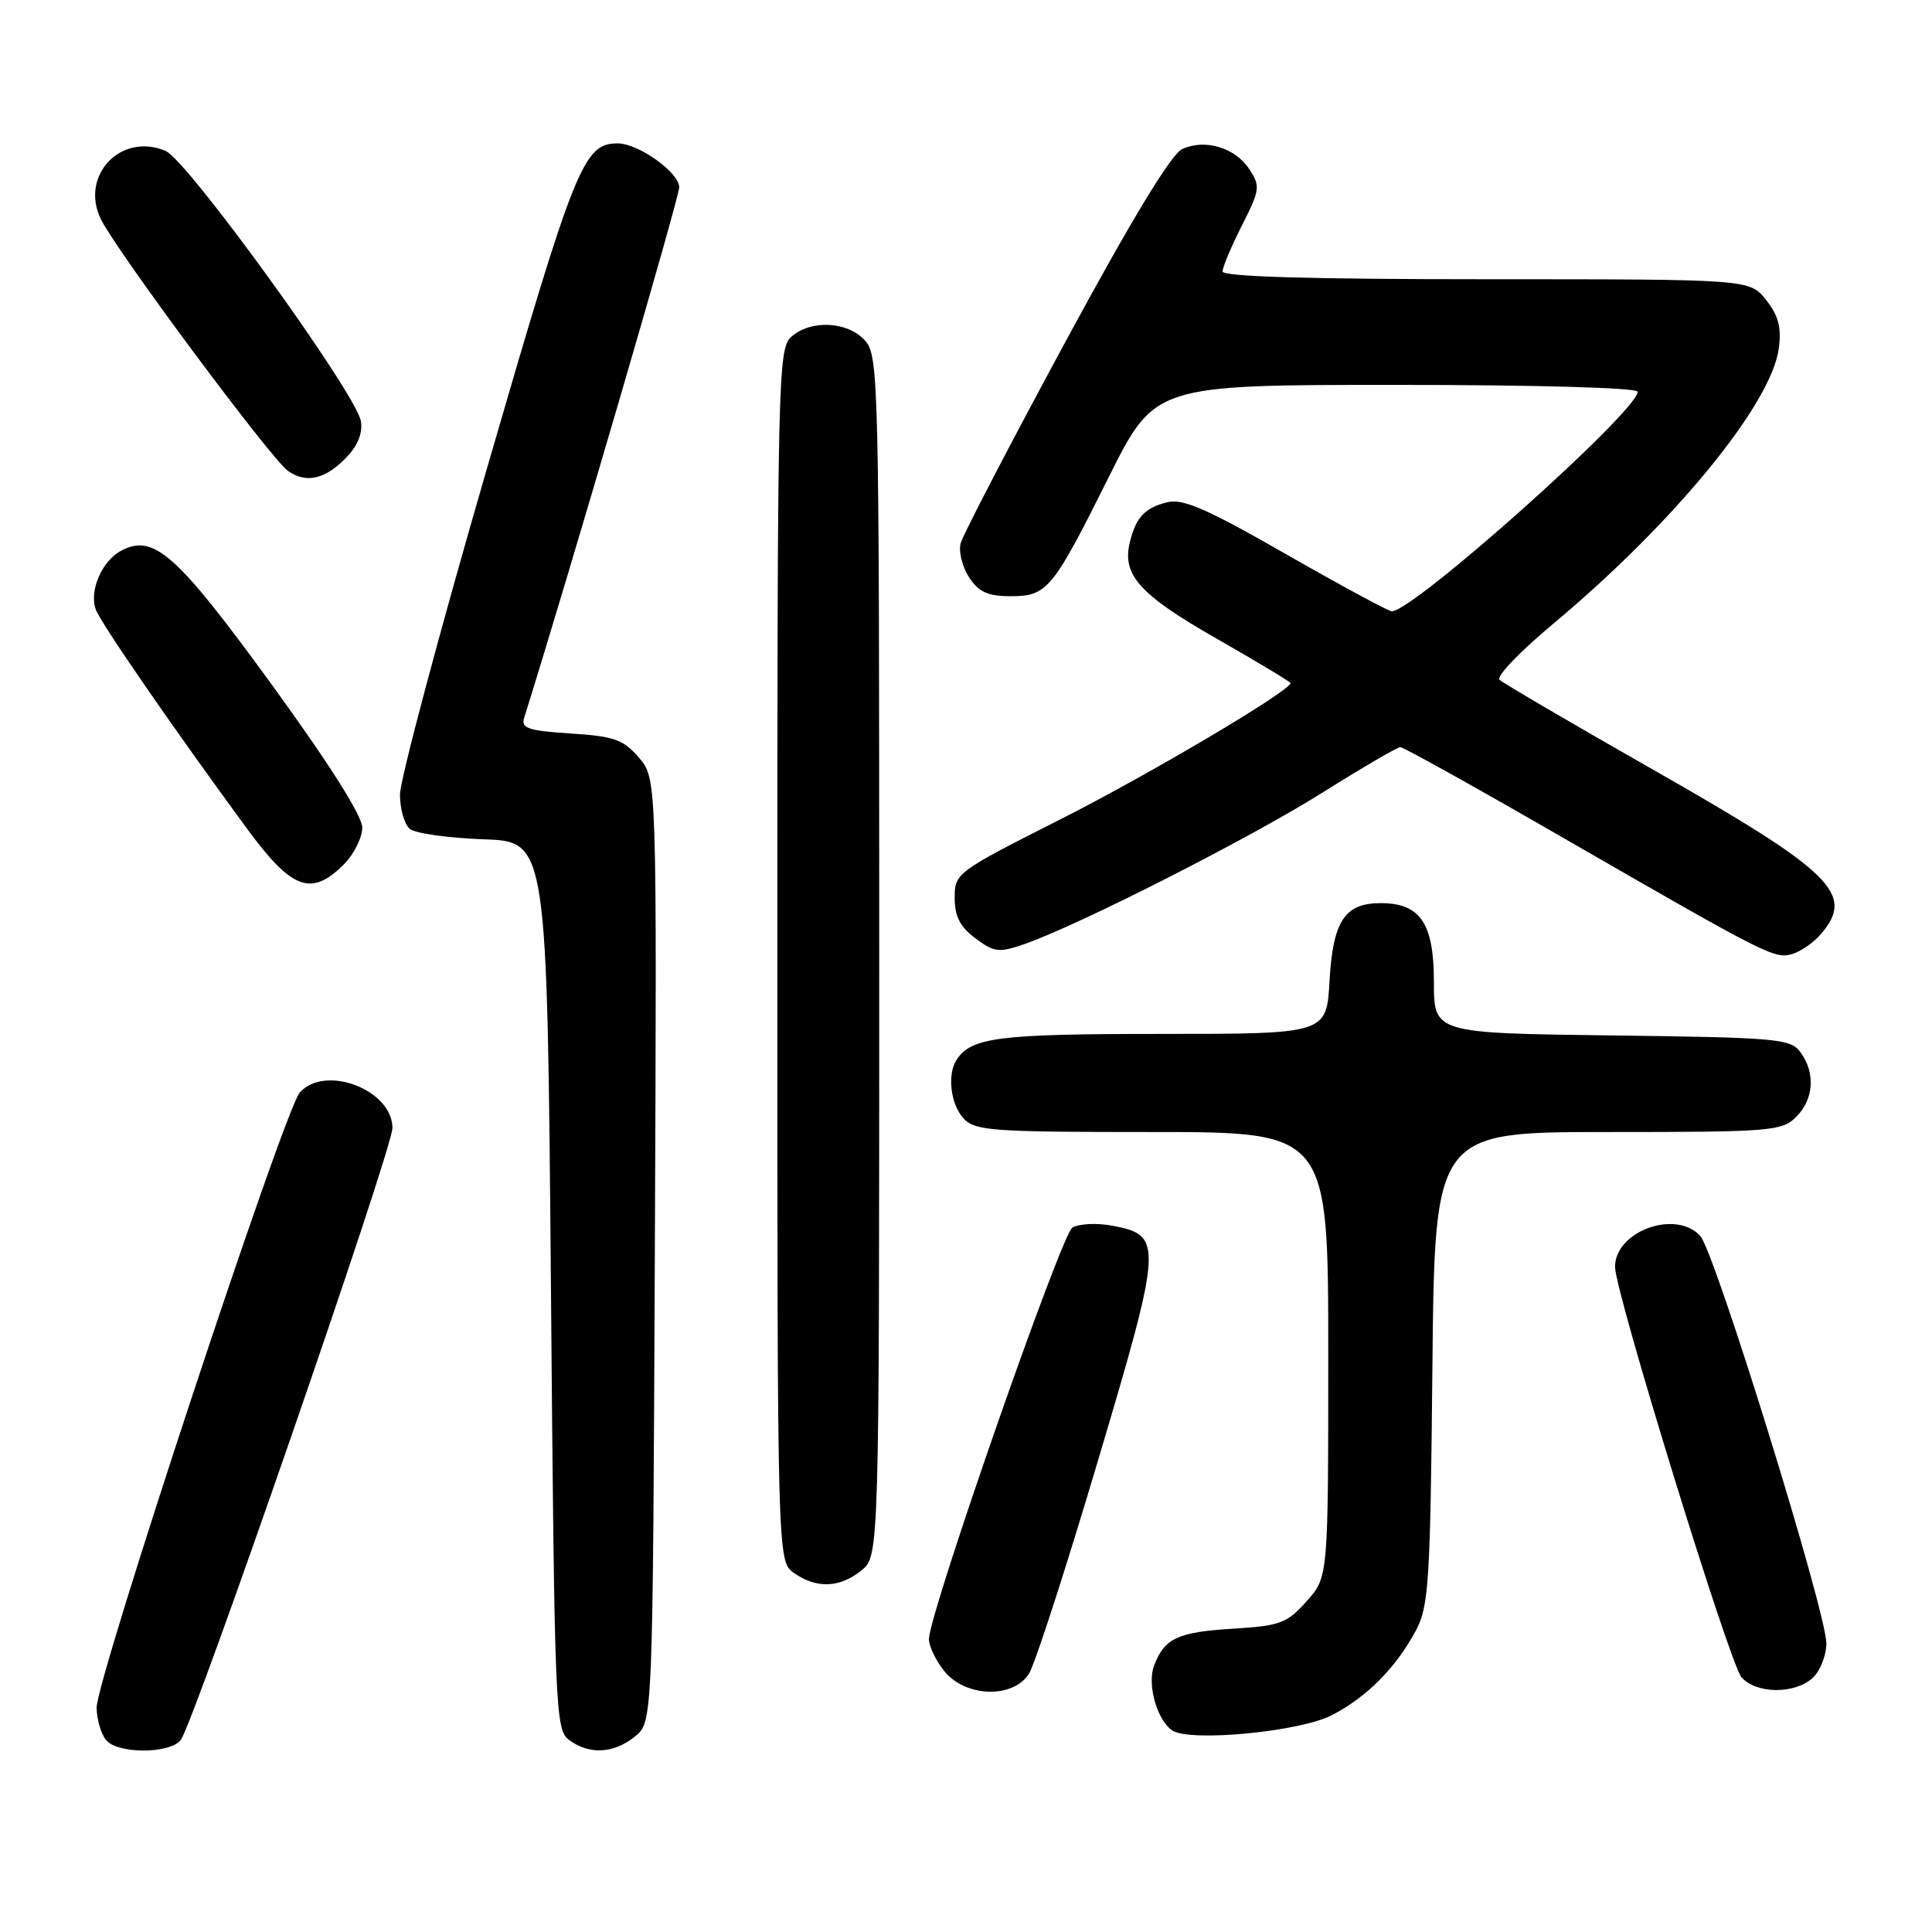 <?xml version="1.0" encoding="UTF-8" standalone="no"?>
<!DOCTYPE svg PUBLIC "-//W3C//DTD SVG 1.1//EN" "http://www.w3.org/Graphics/SVG/1.1/DTD/svg11.dtd" >
<svg xmlns="http://www.w3.org/2000/svg" xmlns:xlink="http://www.w3.org/1999/xlink" version="1.1" viewBox="0 0 256 256">
 <g >
 <path fill="currentColor"
d=" M 23.93 230.59 C 25.60 228.58 52.00 152.28 52.00 149.47 C 52.00 144.42 43.12 141.00 39.73 144.75 C 37.67 147.03 12.71 222.64 12.80 226.32 C 12.84 227.87 13.40 229.78 14.06 230.57 C 15.59 232.41 22.40 232.42 23.93 230.59 Z  M 84.14 230.09 C 86.50 228.18 86.50 228.18 86.77 165.67 C 87.04 103.16 87.04 103.16 84.66 100.39 C 82.59 97.98 81.38 97.56 75.60 97.19 C 70.01 96.83 69.02 96.50 69.45 95.13 C 75.36 76.28 90.00 26.18 90.00 24.82 C 90.00 22.86 84.61 19.01 81.86 19.00 C 77.32 18.99 76.21 21.77 64.50 62.15 C 58.17 83.96 53.00 103.37 53.00 105.28 C 53.00 107.19 53.58 109.24 54.30 109.83 C 55.01 110.43 59.40 111.04 64.05 111.21 C 72.50 111.50 72.50 111.50 73.00 170.33 C 73.48 227.11 73.57 229.21 75.44 230.58 C 78.12 232.54 81.34 232.36 84.14 230.09 Z  M 176.50 227.26 C 181.15 224.85 185.00 220.95 187.64 216.00 C 189.32 212.84 189.53 209.47 189.80 181.25 C 190.11 150.00 190.11 150.00 213.05 150.00 C 234.67 150.00 236.12 149.88 238.00 148.00 C 240.34 145.66 240.58 142.18 238.58 139.44 C 237.26 137.63 235.58 137.48 213.58 137.20 C 190.00 136.90 190.00 136.90 190.00 130.10 C 190.00 122.33 188.20 119.67 182.94 119.67 C 178.18 119.67 176.62 122.04 176.17 130.00 C 175.77 137.00 175.77 137.00 153.82 137.00 C 132.34 137.00 128.73 137.45 126.77 140.40 C 125.49 142.32 125.94 146.28 127.65 148.17 C 129.17 149.84 131.31 150.00 152.65 150.00 C 176.00 150.00 176.00 150.00 176.00 179.48 C 176.00 208.97 176.00 208.97 173.13 212.18 C 170.53 215.09 169.62 215.43 163.38 215.81 C 156.04 216.26 154.30 217.07 152.92 220.71 C 151.98 223.18 153.29 227.88 155.31 229.28 C 157.61 230.87 172.26 229.47 176.50 227.26 Z  M 136.36 221.75 C 137.13 220.51 141.24 207.84 145.47 193.60 C 154.08 164.66 154.14 163.68 147.38 162.41 C 145.34 162.03 142.96 162.14 142.09 162.67 C 140.64 163.54 123.32 213.18 123.09 217.12 C 123.04 218.00 123.93 219.92 125.07 221.37 C 127.86 224.91 134.25 225.13 136.36 221.75 Z  M 240.17 222.35 C 241.18 221.43 242.00 219.37 242.00 217.75 C 242.00 213.61 227.25 165.93 225.30 163.78 C 222.07 160.21 214.00 163.13 214.00 167.87 C 214.00 171.19 229.19 220.48 230.76 222.25 C 232.72 224.46 237.78 224.51 240.17 222.35 Z  M 114.14 208.09 C 116.50 206.18 116.50 206.18 116.50 126.69 C 116.50 49.93 116.43 47.14 114.60 45.10 C 112.29 42.56 107.40 42.33 104.83 44.65 C 103.09 46.23 103.00 50.09 103.00 126.60 C 103.00 206.89 103.00 206.89 105.22 208.44 C 108.20 210.53 111.28 210.41 114.14 208.09 Z  M 241.25 123.80 C 245.86 118.47 242.91 115.57 219.00 101.96 C 208.28 95.86 199.13 90.50 198.69 90.07 C 198.24 89.63 201.41 86.33 205.72 82.73 C 221.77 69.34 234.72 53.56 235.70 46.17 C 236.07 43.41 235.66 41.82 234.02 39.75 C 231.85 37.00 231.85 37.00 196.93 37.00 C 173.56 37.00 162.00 36.66 162.00 35.97 C 162.00 35.40 163.15 32.66 164.56 29.88 C 166.95 25.16 167.02 24.67 165.55 22.43 C 163.67 19.56 159.69 18.36 156.65 19.75 C 155.19 20.42 149.95 29.06 141.13 45.37 C 133.81 58.91 127.58 70.89 127.29 71.99 C 127.00 73.10 127.51 75.12 128.41 76.50 C 129.68 78.44 130.89 79.00 133.87 79.00 C 138.77 79.00 139.44 78.19 146.90 63.25 C 153.02 51.00 153.02 51.00 185.01 51.00 C 203.68 51.00 217.00 51.38 217.00 51.91 C 217.00 54.48 187.30 81.00 184.42 81.00 C 183.99 81.00 177.70 77.60 170.44 73.45 C 159.96 67.44 156.73 66.03 154.67 66.55 C 151.69 67.29 150.52 68.54 149.71 71.85 C 148.65 76.18 150.99 78.78 161.15 84.59 C 166.57 87.68 171.00 90.35 171.00 90.51 C 171.00 91.53 152.29 102.61 140.50 108.57 C 126.73 115.53 126.50 115.70 126.50 118.96 C 126.50 121.42 127.21 122.82 129.26 124.34 C 131.75 126.20 132.36 126.27 135.76 125.09 C 142.96 122.58 165.59 111.08 175.16 105.07 C 180.48 101.73 185.15 99.00 185.55 99.00 C 185.96 99.00 195.56 104.34 206.89 110.88 C 234.28 126.66 235.12 127.09 237.48 126.41 C 238.59 126.09 240.29 124.92 241.25 123.80 Z  M 45.55 114.55 C 46.90 113.20 48.00 110.99 48.00 109.65 C 48.00 108.10 43.57 101.11 36.02 90.73 C 23.38 73.36 20.36 70.67 16.04 72.98 C 13.51 74.33 11.80 78.27 12.68 80.74 C 13.31 82.51 22.83 96.31 32.69 109.75 C 38.67 117.90 41.24 118.85 45.55 114.55 Z  M 46.04 60.46 C 47.46 58.95 48.09 57.26 47.81 55.77 C 47.08 51.98 24.83 21.21 21.93 19.99 C 15.99 17.49 10.52 23.32 13.39 29.09 C 15.58 33.47 35.93 60.84 38.16 62.40 C 40.62 64.13 43.19 63.49 46.04 60.46 Z "/>
</g>
</svg>